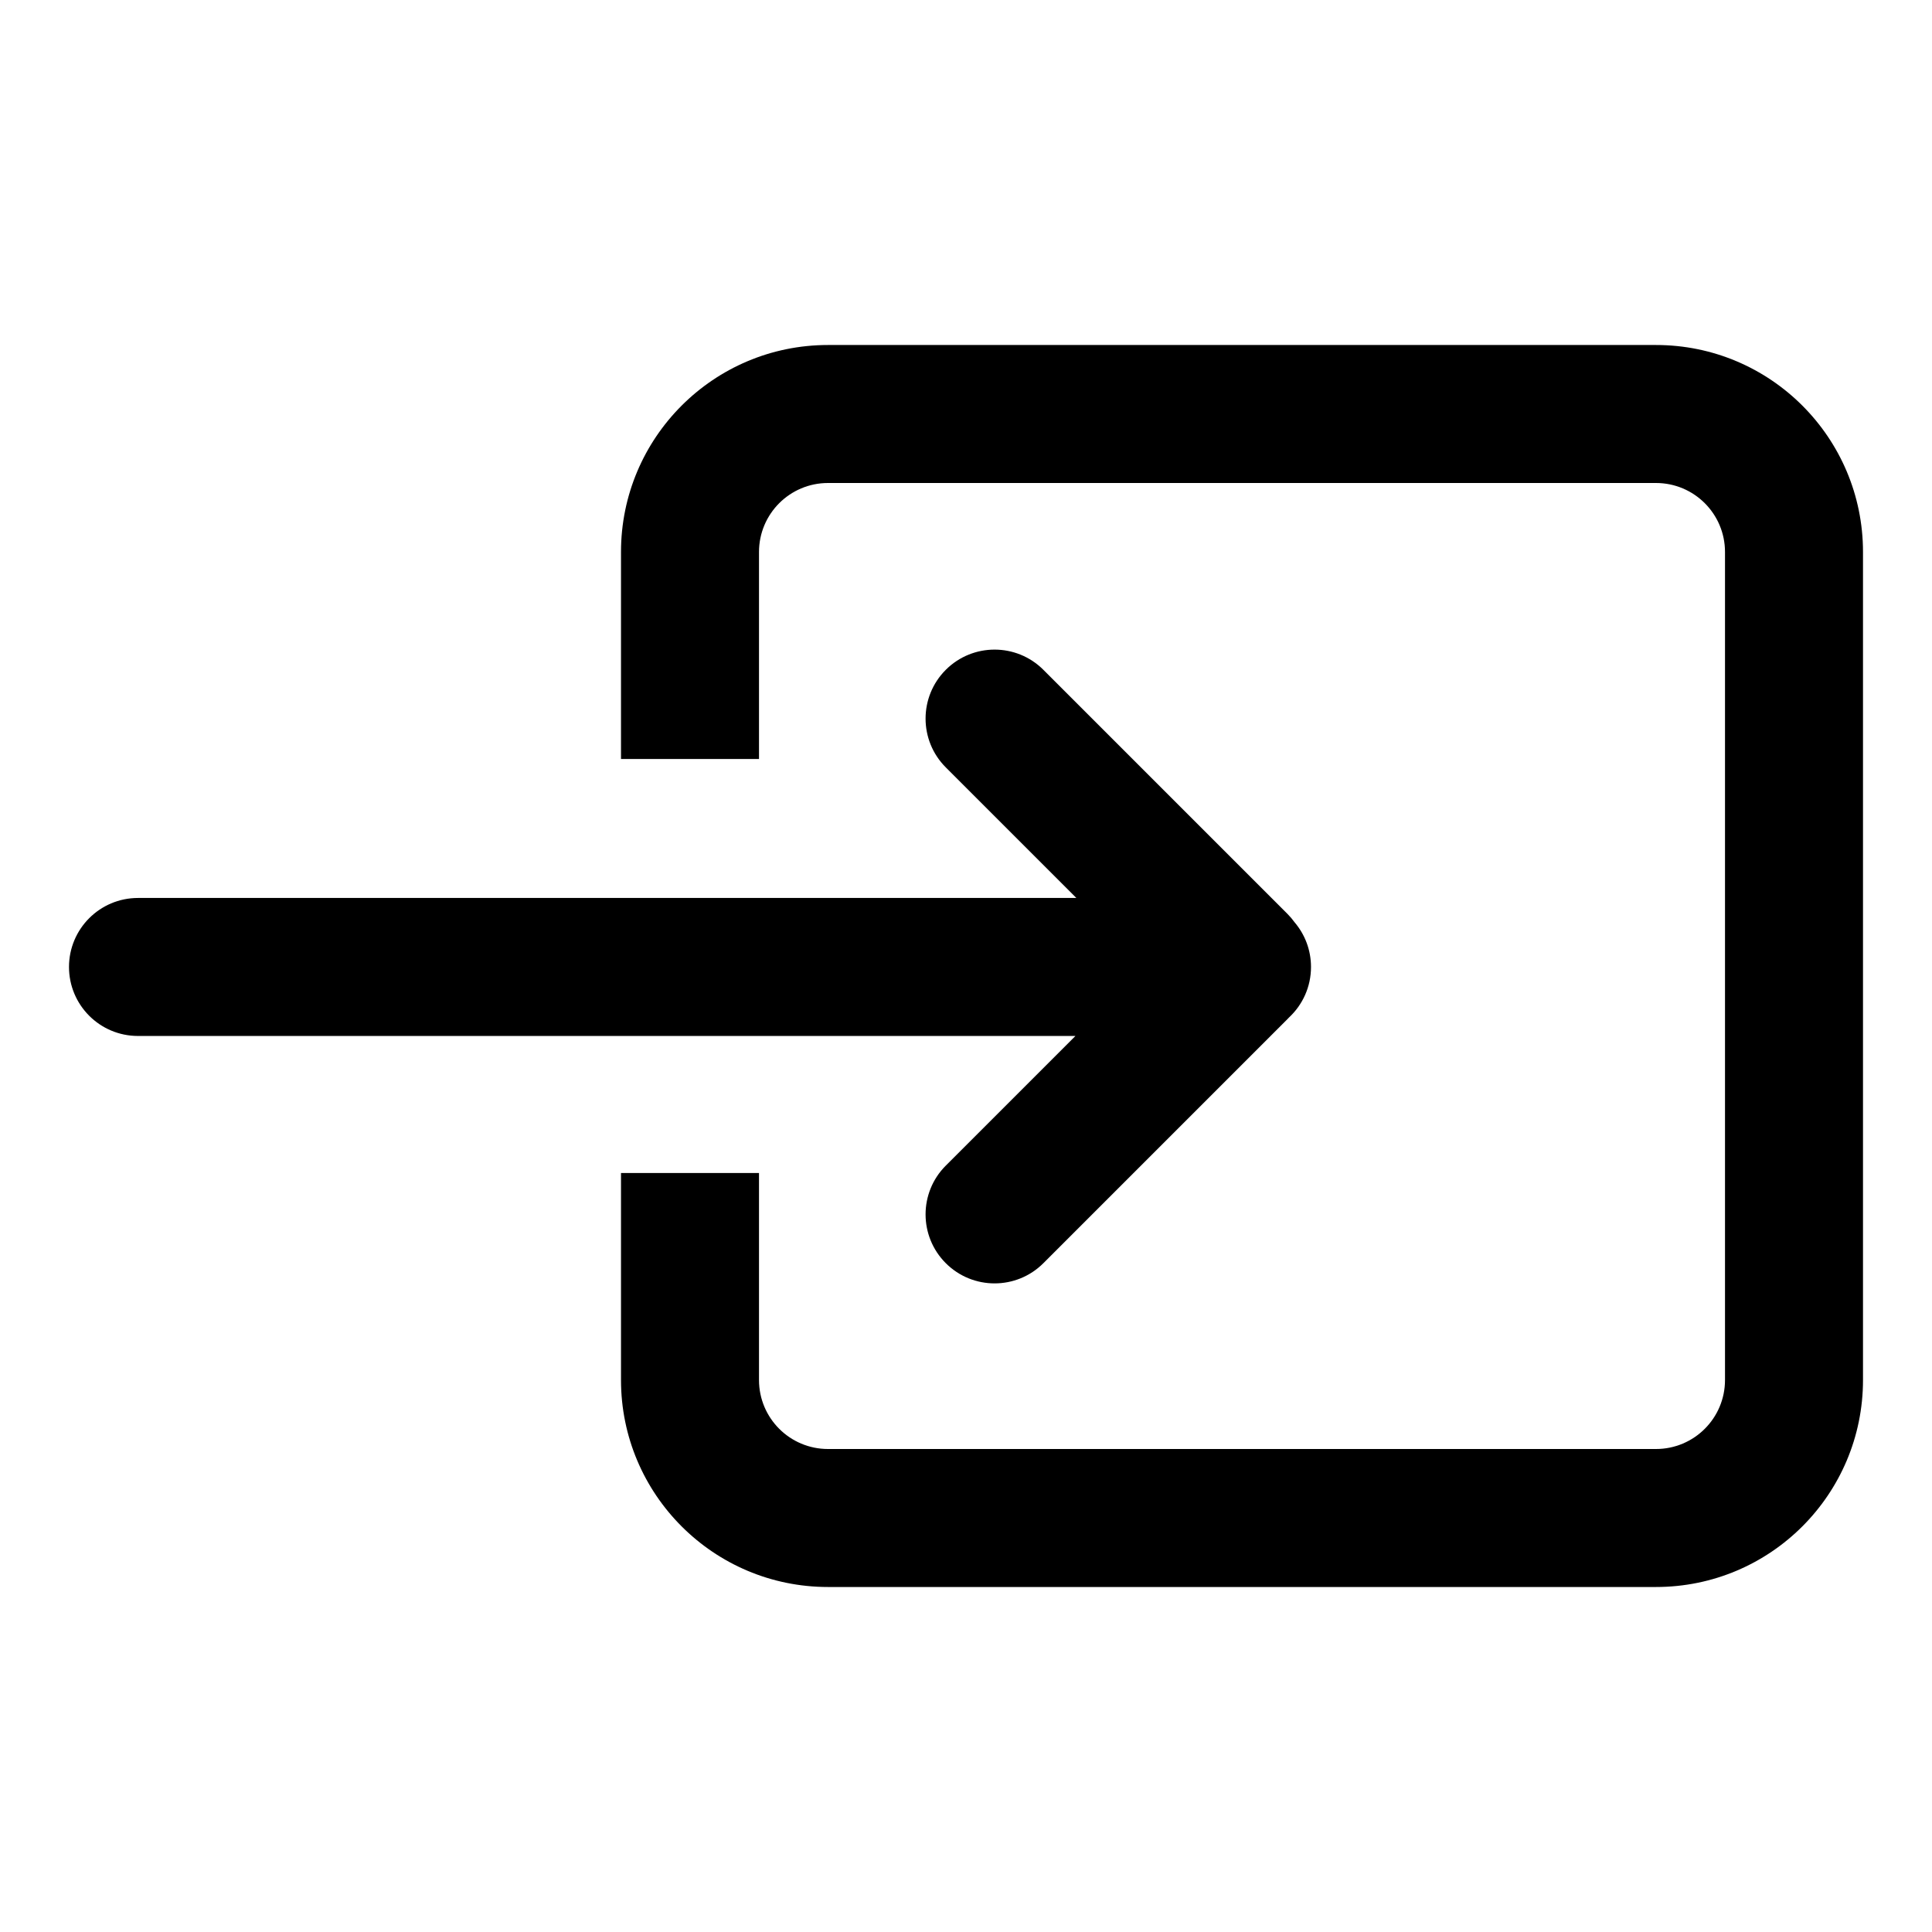 <?xml version="1.0" encoding="UTF-8"?>
<svg width="56px" height="56px" viewBox="0 0 56 56" version="1.1" xmlns="http://www.w3.org/2000/svg" xmlns:xlink="http://www.w3.org/1999/xlink">
    <!-- Generator: Sketch 52.1 (67048) - http://www.bohemiancoding.com/sketch -->
    <title>enter</title>
    <desc>Created with Sketch.</desc>
    <g id="Page-1" stroke="none" stroke-width="1" fill="none" fill-rule="evenodd">
        <g id="enter" transform="translate(2, 10)" fill="#000000">
            <path d="M16,24 L20,24 L20,30 C20,31.105 20.895,32 22,32 L46,32 C47.105,32 48,31.105 48,30 L48,6 C48,4.895 47.105,4 46,4 L22,4 C20.895,4 20,4.895 20,6 L20,12 L16,12 L16,6 C16,2.686 18.686,0 22,0 L46,0 C49.314,0 52,2.686 52,6 L52,30 C52,33.314 49.314,36 46,36 L22,36 C18.686,36 16,33.314 16,30 L16,24 Z" id="Path" fill-rule="nonzero"></path>
            <path d="M36,18.028 C36,18.606 35.755,19.127 35.363,19.492 C35.347,19.509 35.331,19.526 35.314,19.543 L28.243,26.614 C27.462,27.395 26.195,27.395 25.414,26.614 C24.633,25.833 24.633,24.567 25.414,23.786 L29.172,20.028 L2,20.028 C0.895,20.028 1.81892177e-12,19.133 1.8189894e-12,18.028 C1.81905704e-12,16.924 0.895,16.028 2,16.028 L29.199,16.028 L25.414,12.243 C24.633,11.462 24.633,10.196 25.414,9.415 C26.195,8.634 27.462,8.634 28.243,9.415 L35.314,16.486 C35.392,16.564 35.463,16.648 35.526,16.735 C35.822,17.084 36,17.535 36,18.028 Z" id="Path"></path>
        </g>
    </g>
</svg>